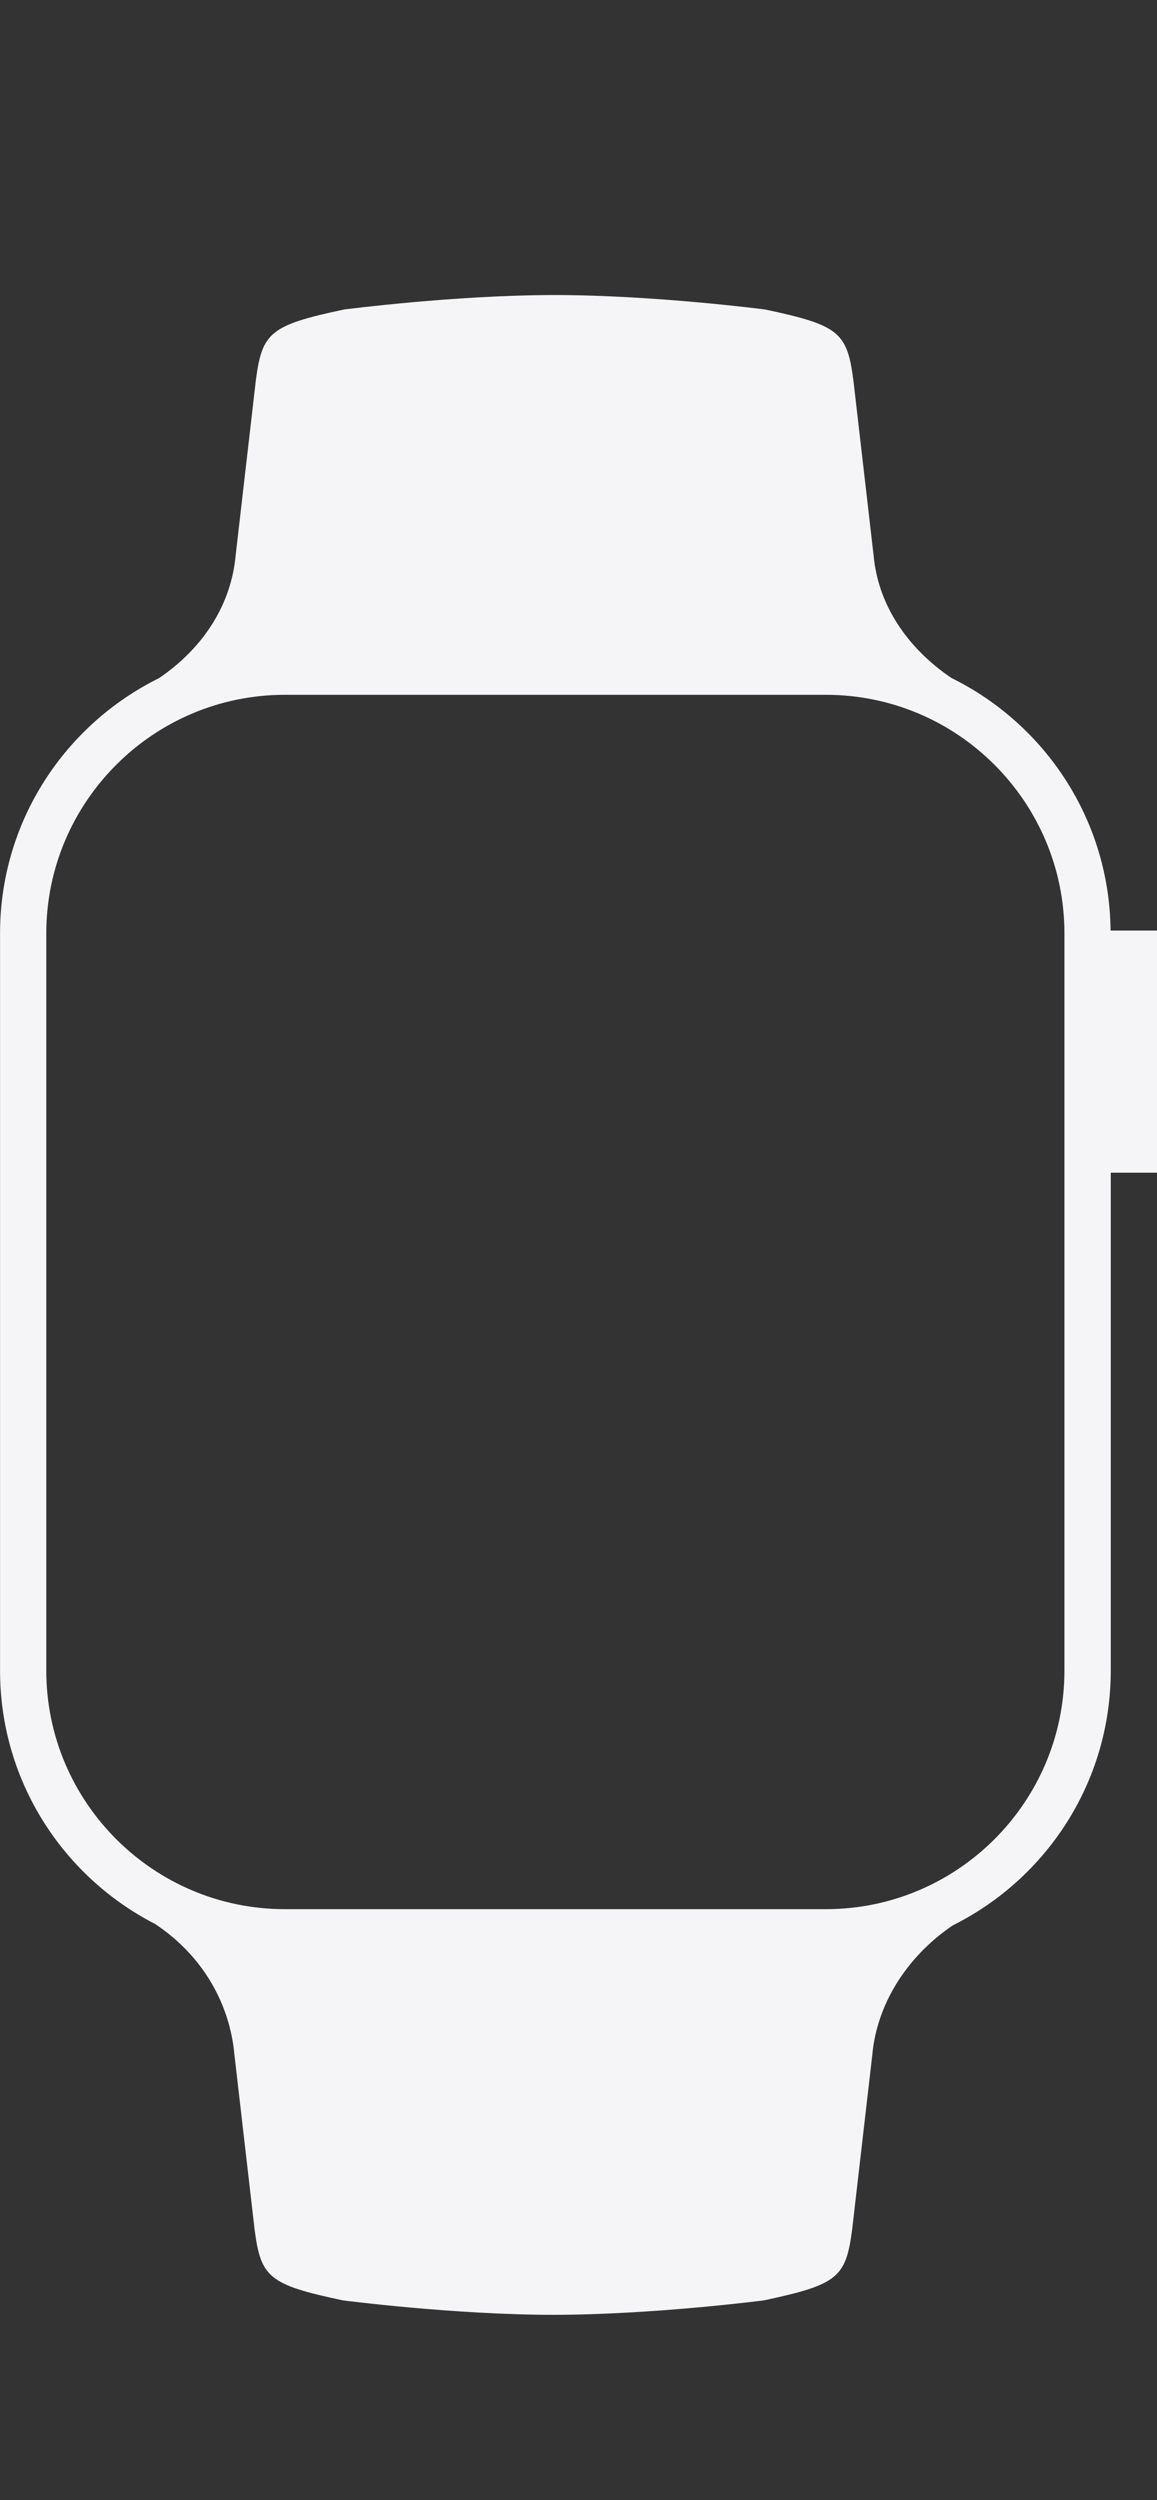 <svg enable-background="new 0 0 25 54" height="54" viewBox="0 0 25 54" width="25" xmlns="http://www.w3.org/2000/svg"><rect x="0" y="0" width="25" height="54" fill="#333333" stroke="none"/><path d="m25 20.1h-1.003c-.024-2.398-1.42-4.462-3.44-5.456-.995-.676-1.586-1.619-1.68-2.641l-.437-3.786c-.136-1.039-.306-1.192-1.907-1.532 0 0-2.401-.312-4.549-.312s-4.549.312-4.549.312c-1.601.341-1.771.494-1.907 1.532l-.437 3.786c-.094 1.023-.663 1.968-1.653 2.644-2.034 1.004-3.437 3.094-3.437 5.516v15.921c0 2.388 1.362 4.453 3.35 5.474 1.052.697 1.615 1.75 1.713 2.812l.437 3.786c.136 1.039.306 1.192 1.907 1.532 0 0 2.401.312 4.549.312s4.549-.312 4.549-.312c1.601-.341 1.771-.494 1.907-1.532l.437-3.786c.096-1.04.705-2.08 1.734-2.78 2.024-1.008 3.417-3.092 3.417-5.506v-10.754h1zm-2 15.984c0 2.842-2.312 5.154-5.154 5.154h-11.691c-2.842 0-5.155-2.312-5.155-5.154v-15.921c0-2.842 2.312-5.155 5.155-5.155h11.691c2.842 0 5.154 2.312 5.154 5.155v5.167z" fill="#f5f5f7"/><path d="m0 0h25v54h-25z" fill="none"/></svg>